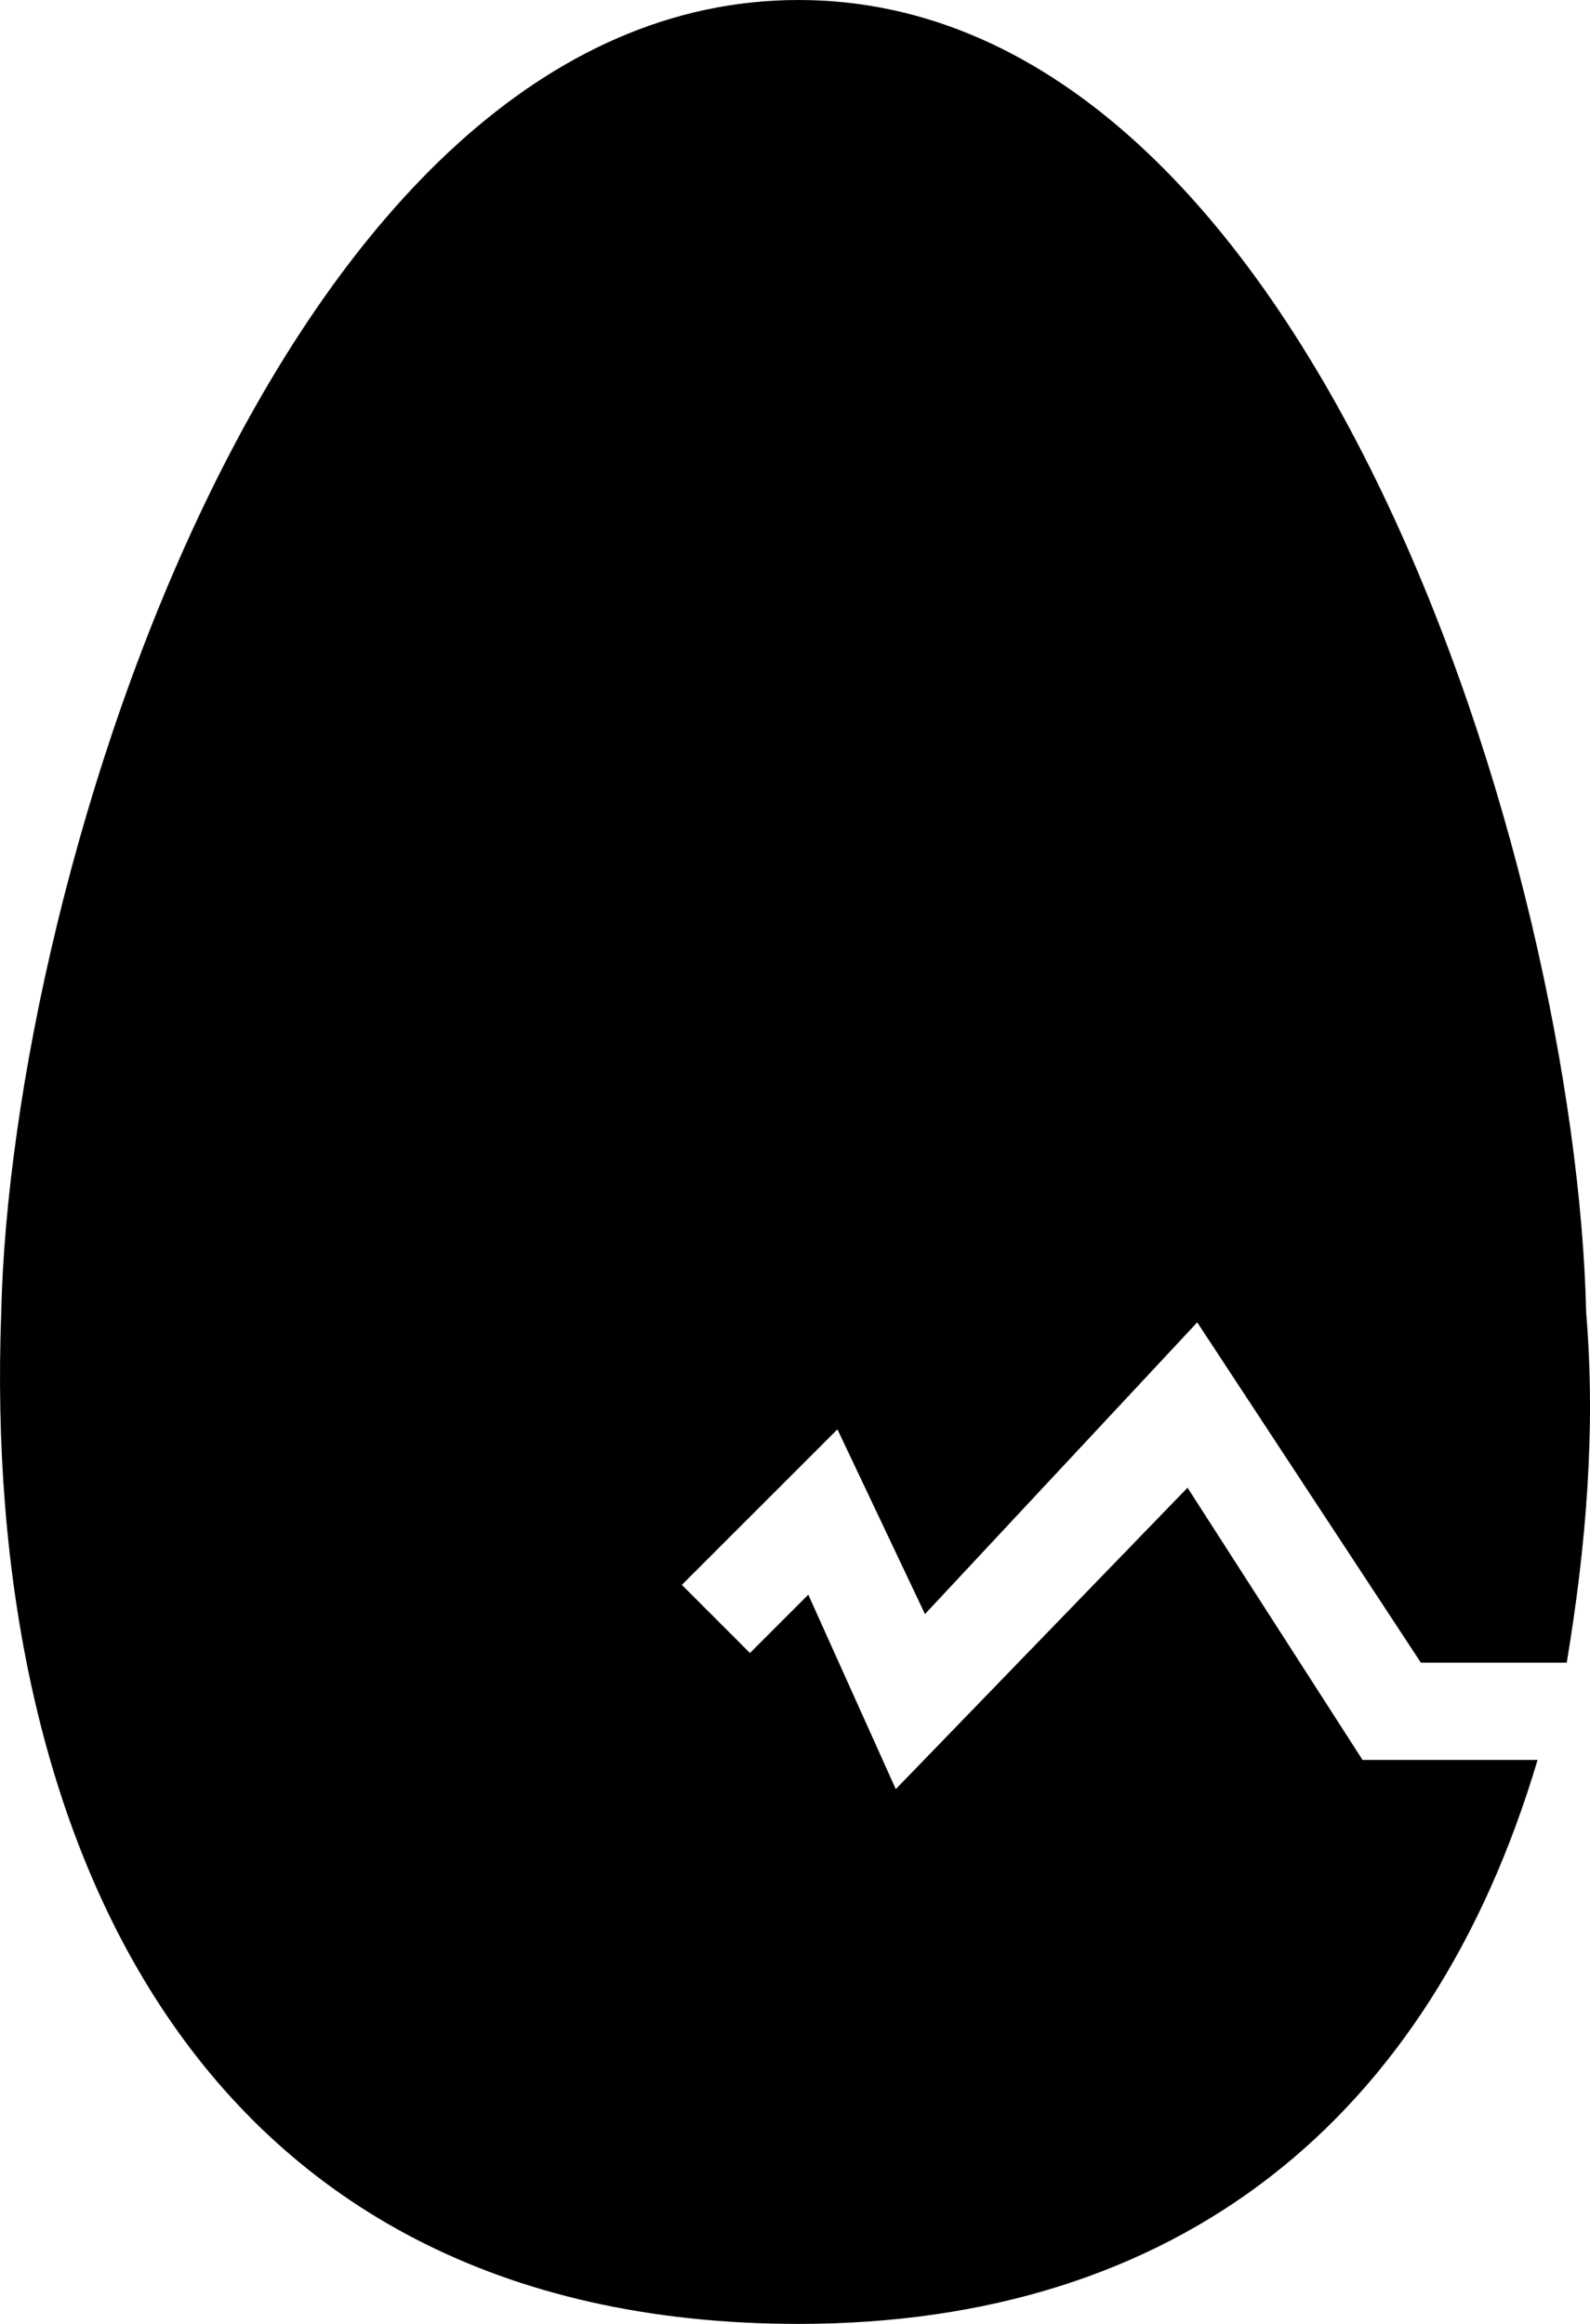 <svg width="39" height="57" viewBox="0 0 39 57" version="1.1" xmlns="http://www.w3.org/2000/svg" xmlns:xlink="http://www.w3.org/1999/xlink">
    <title>noun_Egg_1775207</title>
    <g id="Page-1" stroke="none" stroke-width="1" fill="none" fill-rule="evenodd">
        <g id="Home---New-Font-1" transform="translate(-586, -3238)" fill="#000000" fill-rule="nonzero">
            <g id="noun_Egg_1775207" transform="translate(586, 3238)">
                <path d="M19.587,57 C28.889,57 35.09,51.992 37.714,43.167 L33.421,43.167 L29.128,36.49 L21.972,43.883 L19.826,39.113 L18.395,40.544 L16.725,38.874 L20.541,35.059 L22.688,39.59 L29.366,32.435 L34.852,40.782 L38.429,40.782 C38.906,37.921 39.145,35.059 38.906,32.197 C38.668,21.464 32.228,0 19.587,0 C6.946,0 0.268,21.464 0.03,32.197 C-0.447,45.075 4.8,57 19.587,57 Z" id="Path"></path>
            </g>
        </g>
    </g>
</svg>